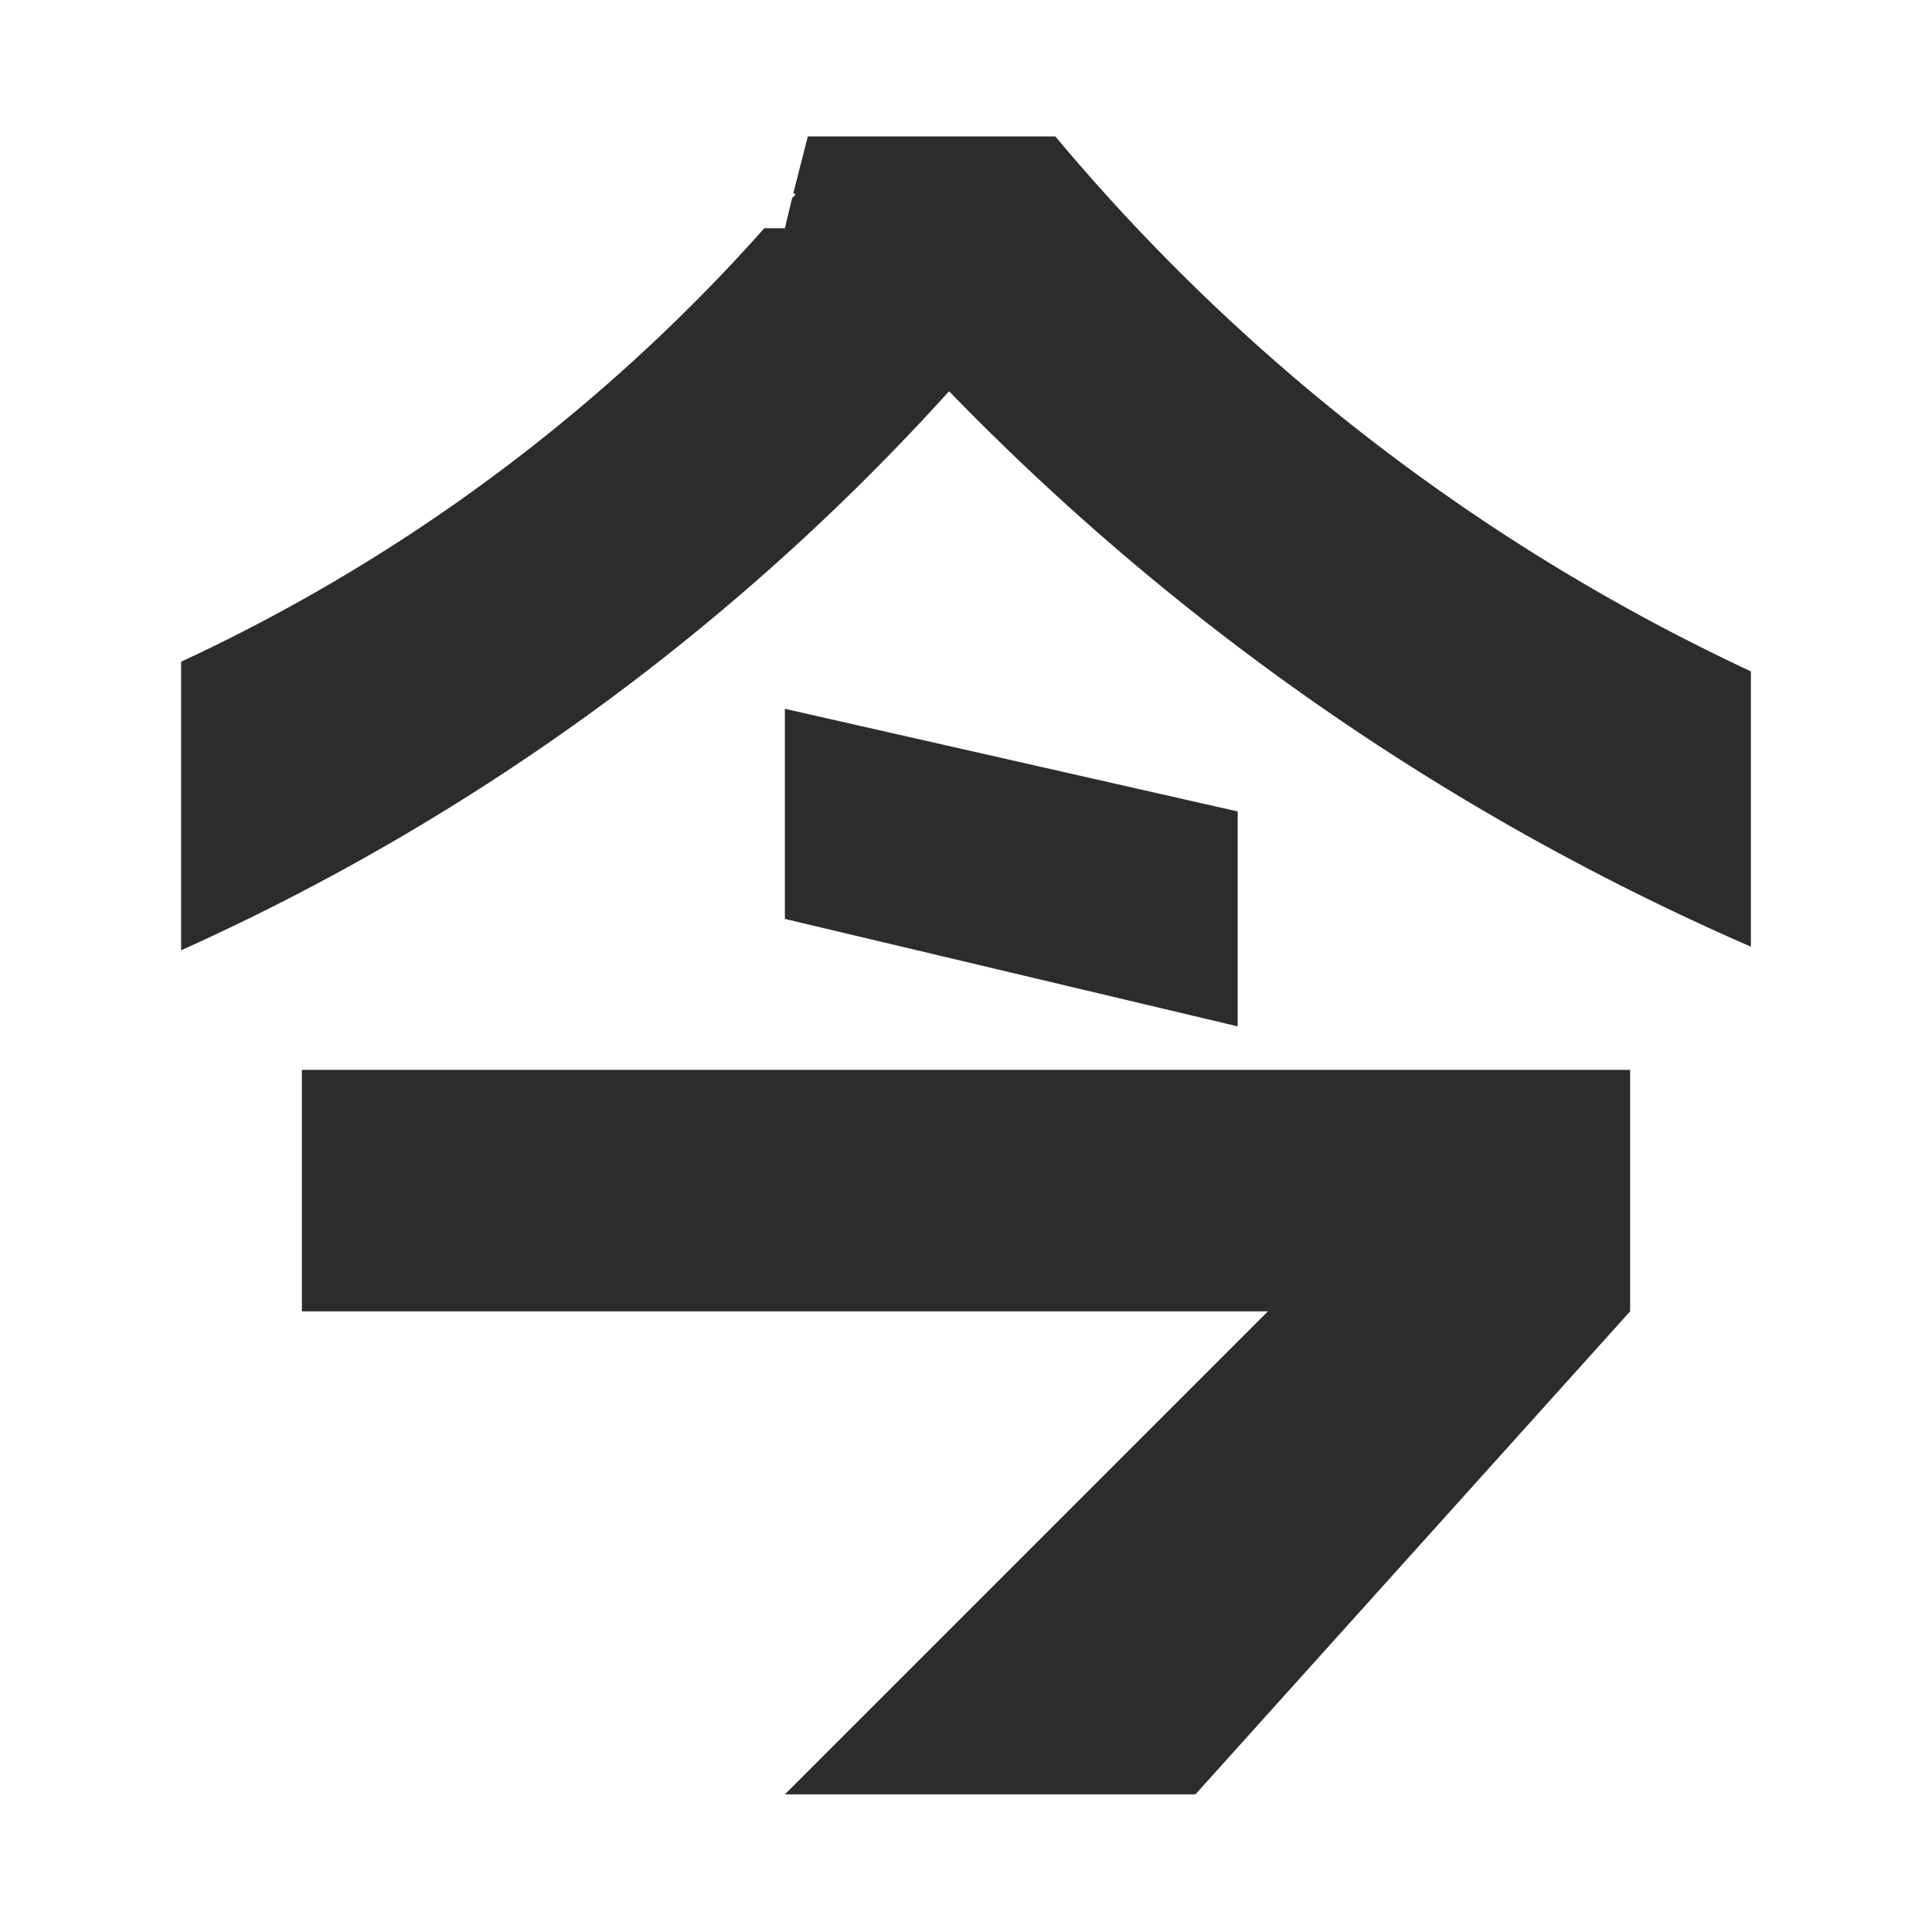 <?xml version="1.0" standalone="no"?><!DOCTYPE svg PUBLIC "-//W3C//DTD SVG 1.1//EN" "http://www.w3.org/Graphics/SVG/1.1/DTD/svg11.dtd"><svg t="1597569495003" class="icon" viewBox="0 0 1024 1024" version="1.1" xmlns="http://www.w3.org/2000/svg" p-id="7450" xmlns:xlink="http://www.w3.org/1999/xlink" width="128" height="128"><defs><style type="text/css"></style></defs><path d="M503.04 207.36A1228.8 1228.8 0 0 1 96 503.68V350.72a947.776 947.776 0 0 0 309.12-229.76h10.88l3.84-16 1.92-1.92c-0.64 0-0.64-0.64-1.28-0.64l7.68-30.08h131.2a1071.488 1071.488 0 0 0 368.64 283.52v145.92a1333.76 1333.76 0 0 1-424.96-294.4z m152.96 222.72V544L416 487.04V375.68z m208 264.96l-230.4 256H416l256-256h-512v-128h704v128z" p-id="7451" fill="#2c2c2c"></path></svg>